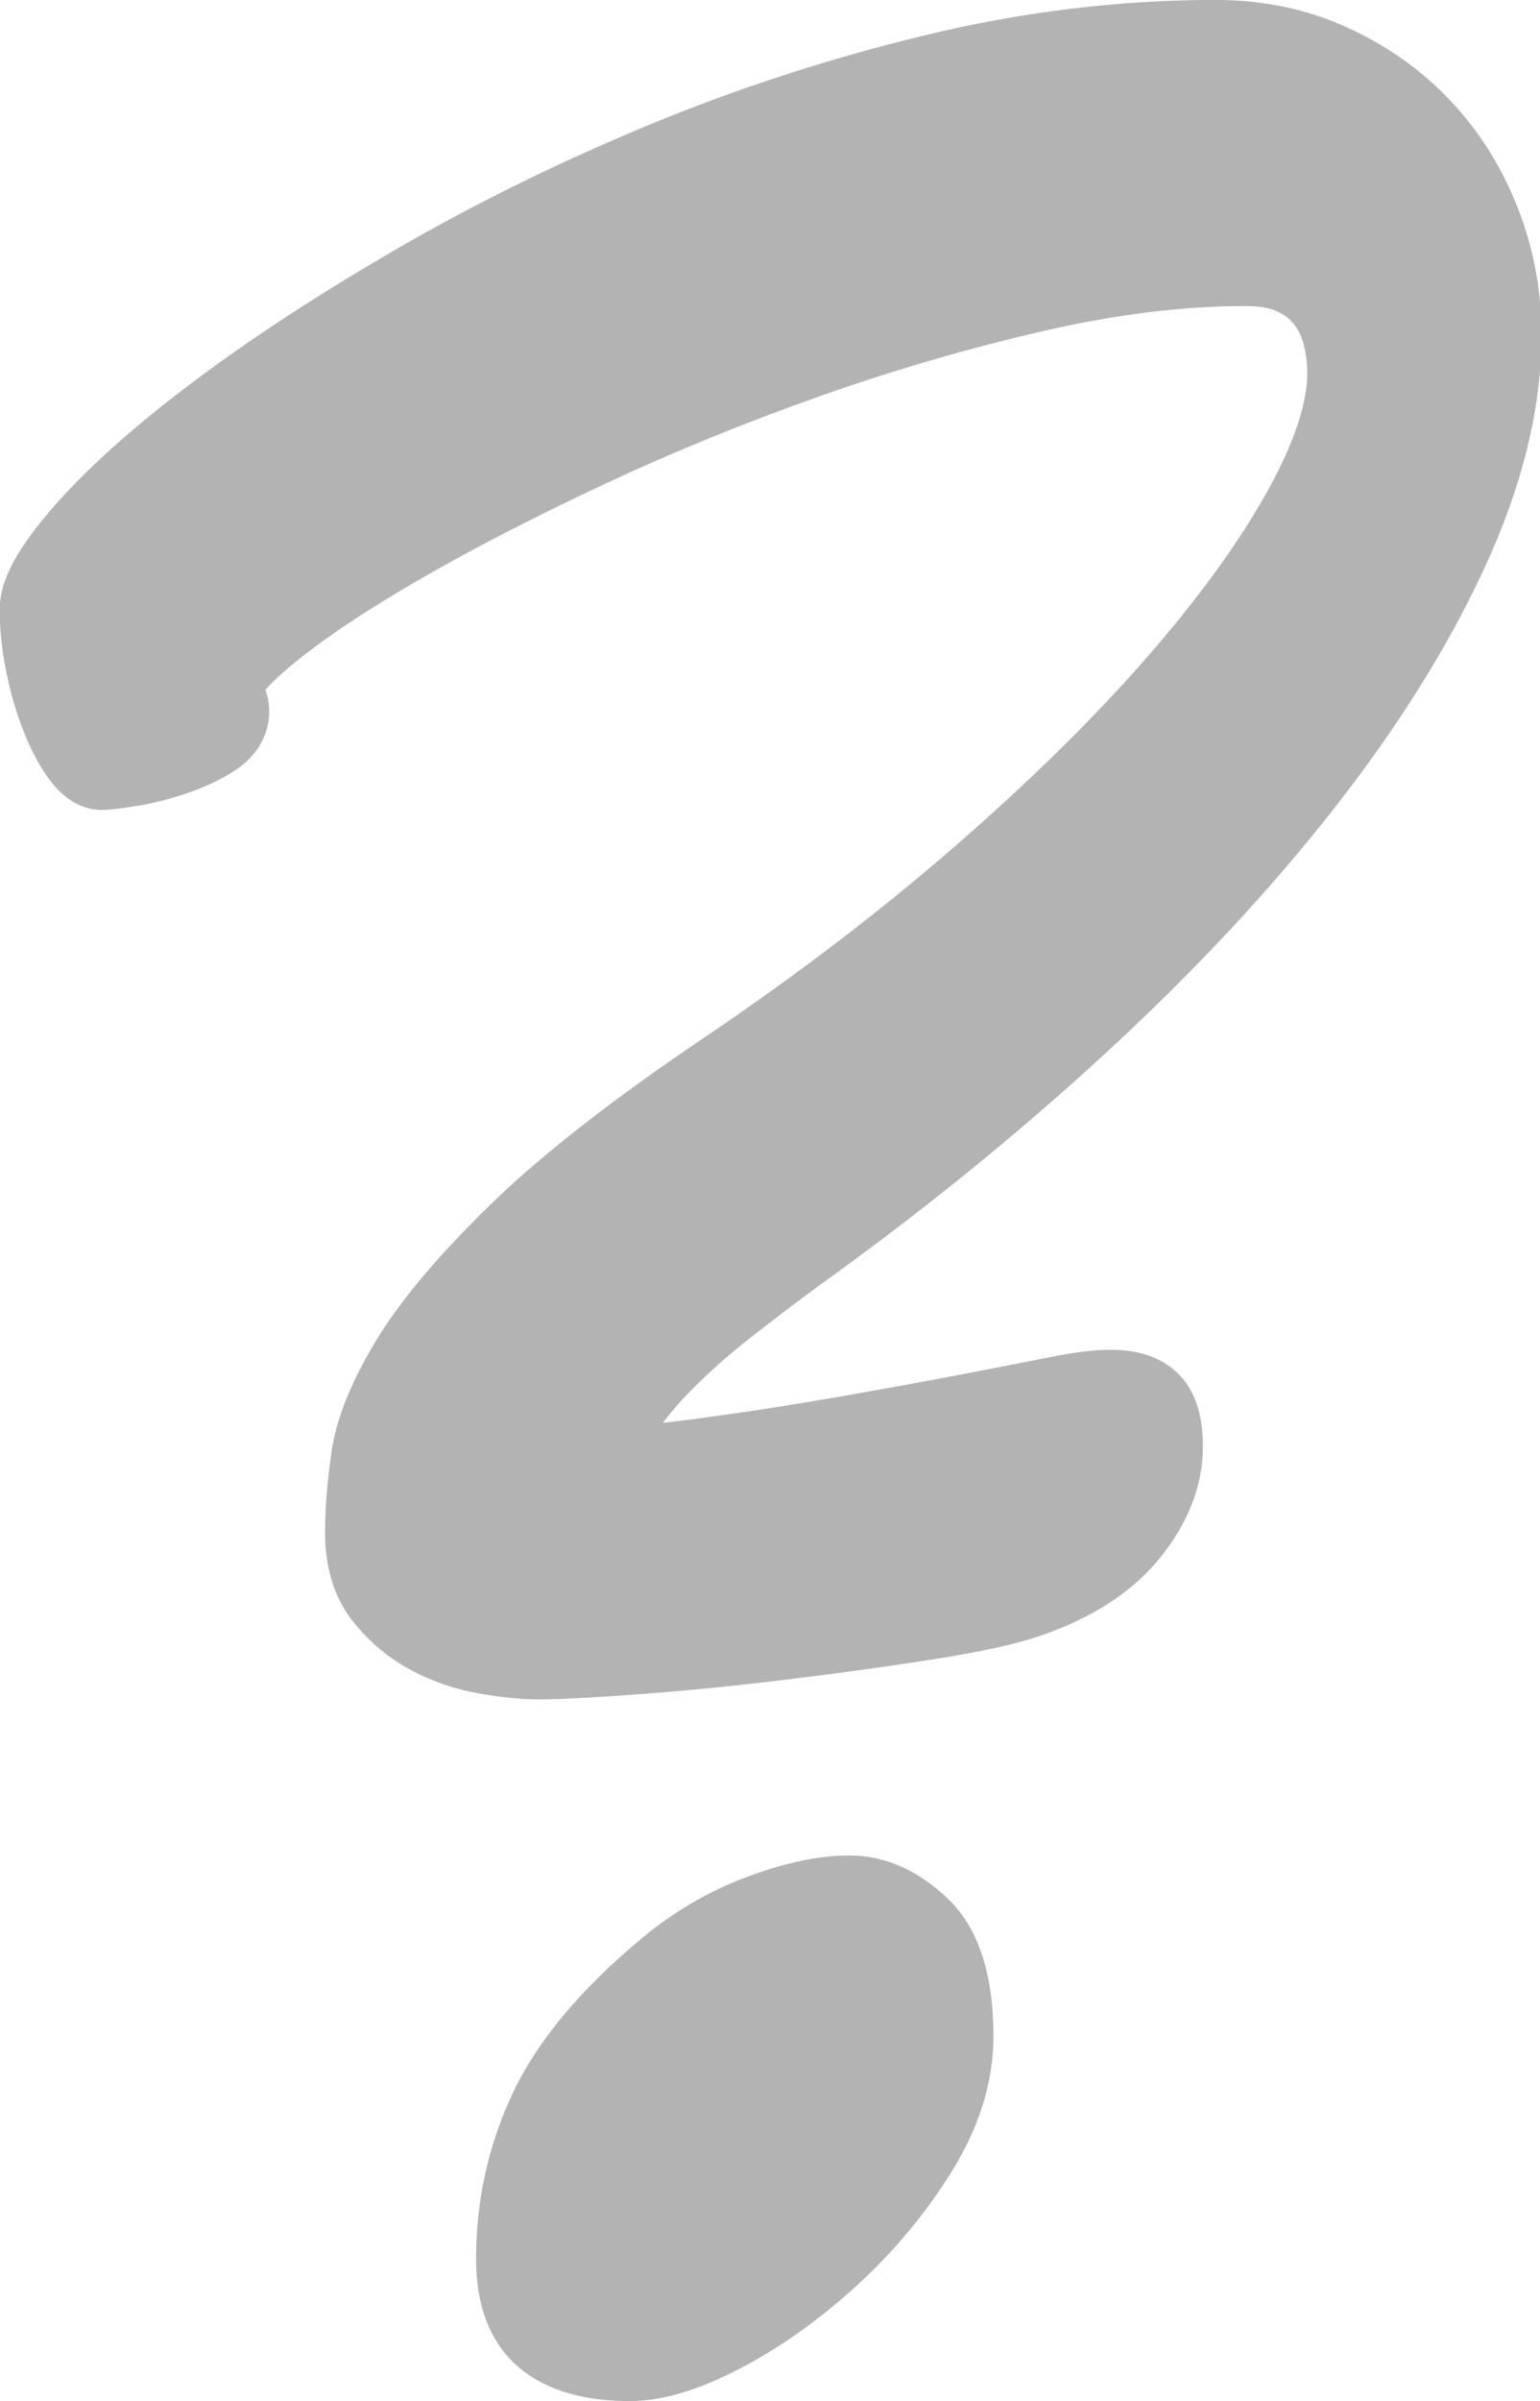 <?xml version="1.0" encoding="UTF-8" standalone="no"?>
<!-- Created with Inkscape (http://www.inkscape.org/) -->
<svg xmlns:rdf="http://www.w3.org/1999/02/22-rdf-syntax-ns#" xmlns="http://www.w3.org/2000/svg" height="30" width="19.25" version="1.1" xmlns:cc="http://creativecommons.org/ns#" xmlns:dc="http://purl.org/dc/elements/1.1/">
	<path d="m15.208,0.5c0.517,0,0.995,0.101,1.435,0.303,0.44,0.202,0.817,0.471,1.131,0.806,0.314,0.335,0.559,0.725,0.733,1.172,0.174,0.446,0.262,0.914,0.262,1.402,0,0.837-0.22,1.733-0.66,2.689-0.44,0.956-1.051,1.932-1.833,2.929-0.782,0.997-1.714,1.995-2.797,2.992-1.083,0.997-2.266,1.956-3.551,2.877-0.266,0.195-0.541,0.405-0.828,0.628-0.286,0.223-0.545,0.45-0.775,0.68-0.231,0.23-0.423,0.46-0.576,0.69-0.154,0.23-0.238,0.45-0.252,0.659,0.335,0,0.786-0.038,1.351-0.115,0.566-0.077,1.149-0.167,1.749-0.272,0.601-0.105,1.152-0.206,1.655-0.303,0.503-0.098,0.859-0.167,1.069-0.209,0.224-0.042,0.412-0.063,0.566-0.063,0.224,0,0.388,0.052,0.492,0.157,0.105,0.105,0.157,0.289,0.157,0.554-0,0.363-0.14,0.718-0.419,1.067-0.279,0.349-0.698,0.621-1.257,0.816-0.279,0.098-0.709,0.192-1.288,0.282-0.58,0.091-1.187,0.174-1.823,0.251-0.635,0.077-1.236,0.136-1.802,0.178-0.566,0.042-0.974,0.063-1.226,0.063-0.168,0-0.377-0.021-0.629-0.063-0.251-0.042-0.488-0.122-0.712-0.24-0.224-0.119-0.416-0.279-0.576-0.482-0.161-0.202-0.241-0.47-0.241-0.805,0-0.265,0.025-0.572,0.074-0.921,0.049-0.349,0.213-0.753,0.492-1.214,0.279-0.46,0.726-0.99,1.341-1.59,0.615-0.6,1.481-1.276,2.598-2.03,1.159-0.781,2.217-1.587,3.174-2.417,0.957-0.83,1.774-1.632,2.451-2.406,0.677-0.774,1.205-1.5,1.582-2.176,0.377-0.677,0.566-1.252,0.566-1.726,0-0.167-0.021-0.331-0.063-0.492-0.042-0.16-0.112-0.303-0.21-0.429-0.097-0.126-0.227-0.227-0.388-0.303-0.161-0.077-0.367-0.115-0.618-0.115-0.81,0-1.687,0.108-2.629,0.324-0.943,0.216-1.889,0.492-2.839,0.826-0.95,0.335-1.865,0.708-2.745,1.119-0.88,0.412-1.659,0.813-2.336,1.203-0.677,0.391-1.219,0.75-1.624,1.078-0.405,0.328-0.608,0.568-0.608,0.722,0,0.056,0.014,0.105,0.042,0.146,0.028,0.042,0.042,0.091,0.042,0.146,0,0.126-0.069,0.234-0.209,0.324-0.14,0.091-0.304,0.167-0.492,0.23-0.189,0.063-0.37,0.108-0.545,0.136-0.174,0.028-0.29,0.042-0.346,0.042-0.083,0-0.171-0.063-0.262-0.188-0.091-0.126-0.175-0.286-0.252-0.481-0.077-0.194-0.14-0.41-0.189-0.648-0.049-0.237-0.074-0.467-0.074-0.691,0-0.223,0.199-0.558,0.597-1.004,0.398-0.446,0.946-0.931,1.645-1.454,0.698-0.523,1.522-1.06,2.472-1.611,0.95-0.551,1.969-1.053,3.059-1.506,1.089-0.453,2.224-0.823,3.405-1.109,1.18-0.286,2.357-0.429,3.53-0.429zm-4.589,23.183c0.307,0,0.601,0.133,0.88,0.398,0.279,0.265,0.419,0.718,0.419,1.36,0,0.474-0.15,0.952-0.45,1.433-0.3,0.481-0.663,0.917-1.089,1.308-0.426,0.39-0.869,0.708-1.33,0.952s-0.852,0.366-1.173,0.366c-0.475,0-0.831-0.101-1.069-0.303-0.237-0.203-0.356-0.527-0.356-0.973,0-0.656,0.136-1.273,0.408-1.852,0.272-0.579,0.758-1.161,1.456-1.747,0.363-0.307,0.758-0.541,1.184-0.701,0.426-0.16,0.8-0.241,1.121-0.241z" stroke="#b3b3b3" stroke-width="1" fill="#b3b3b3"/>
</svg>
